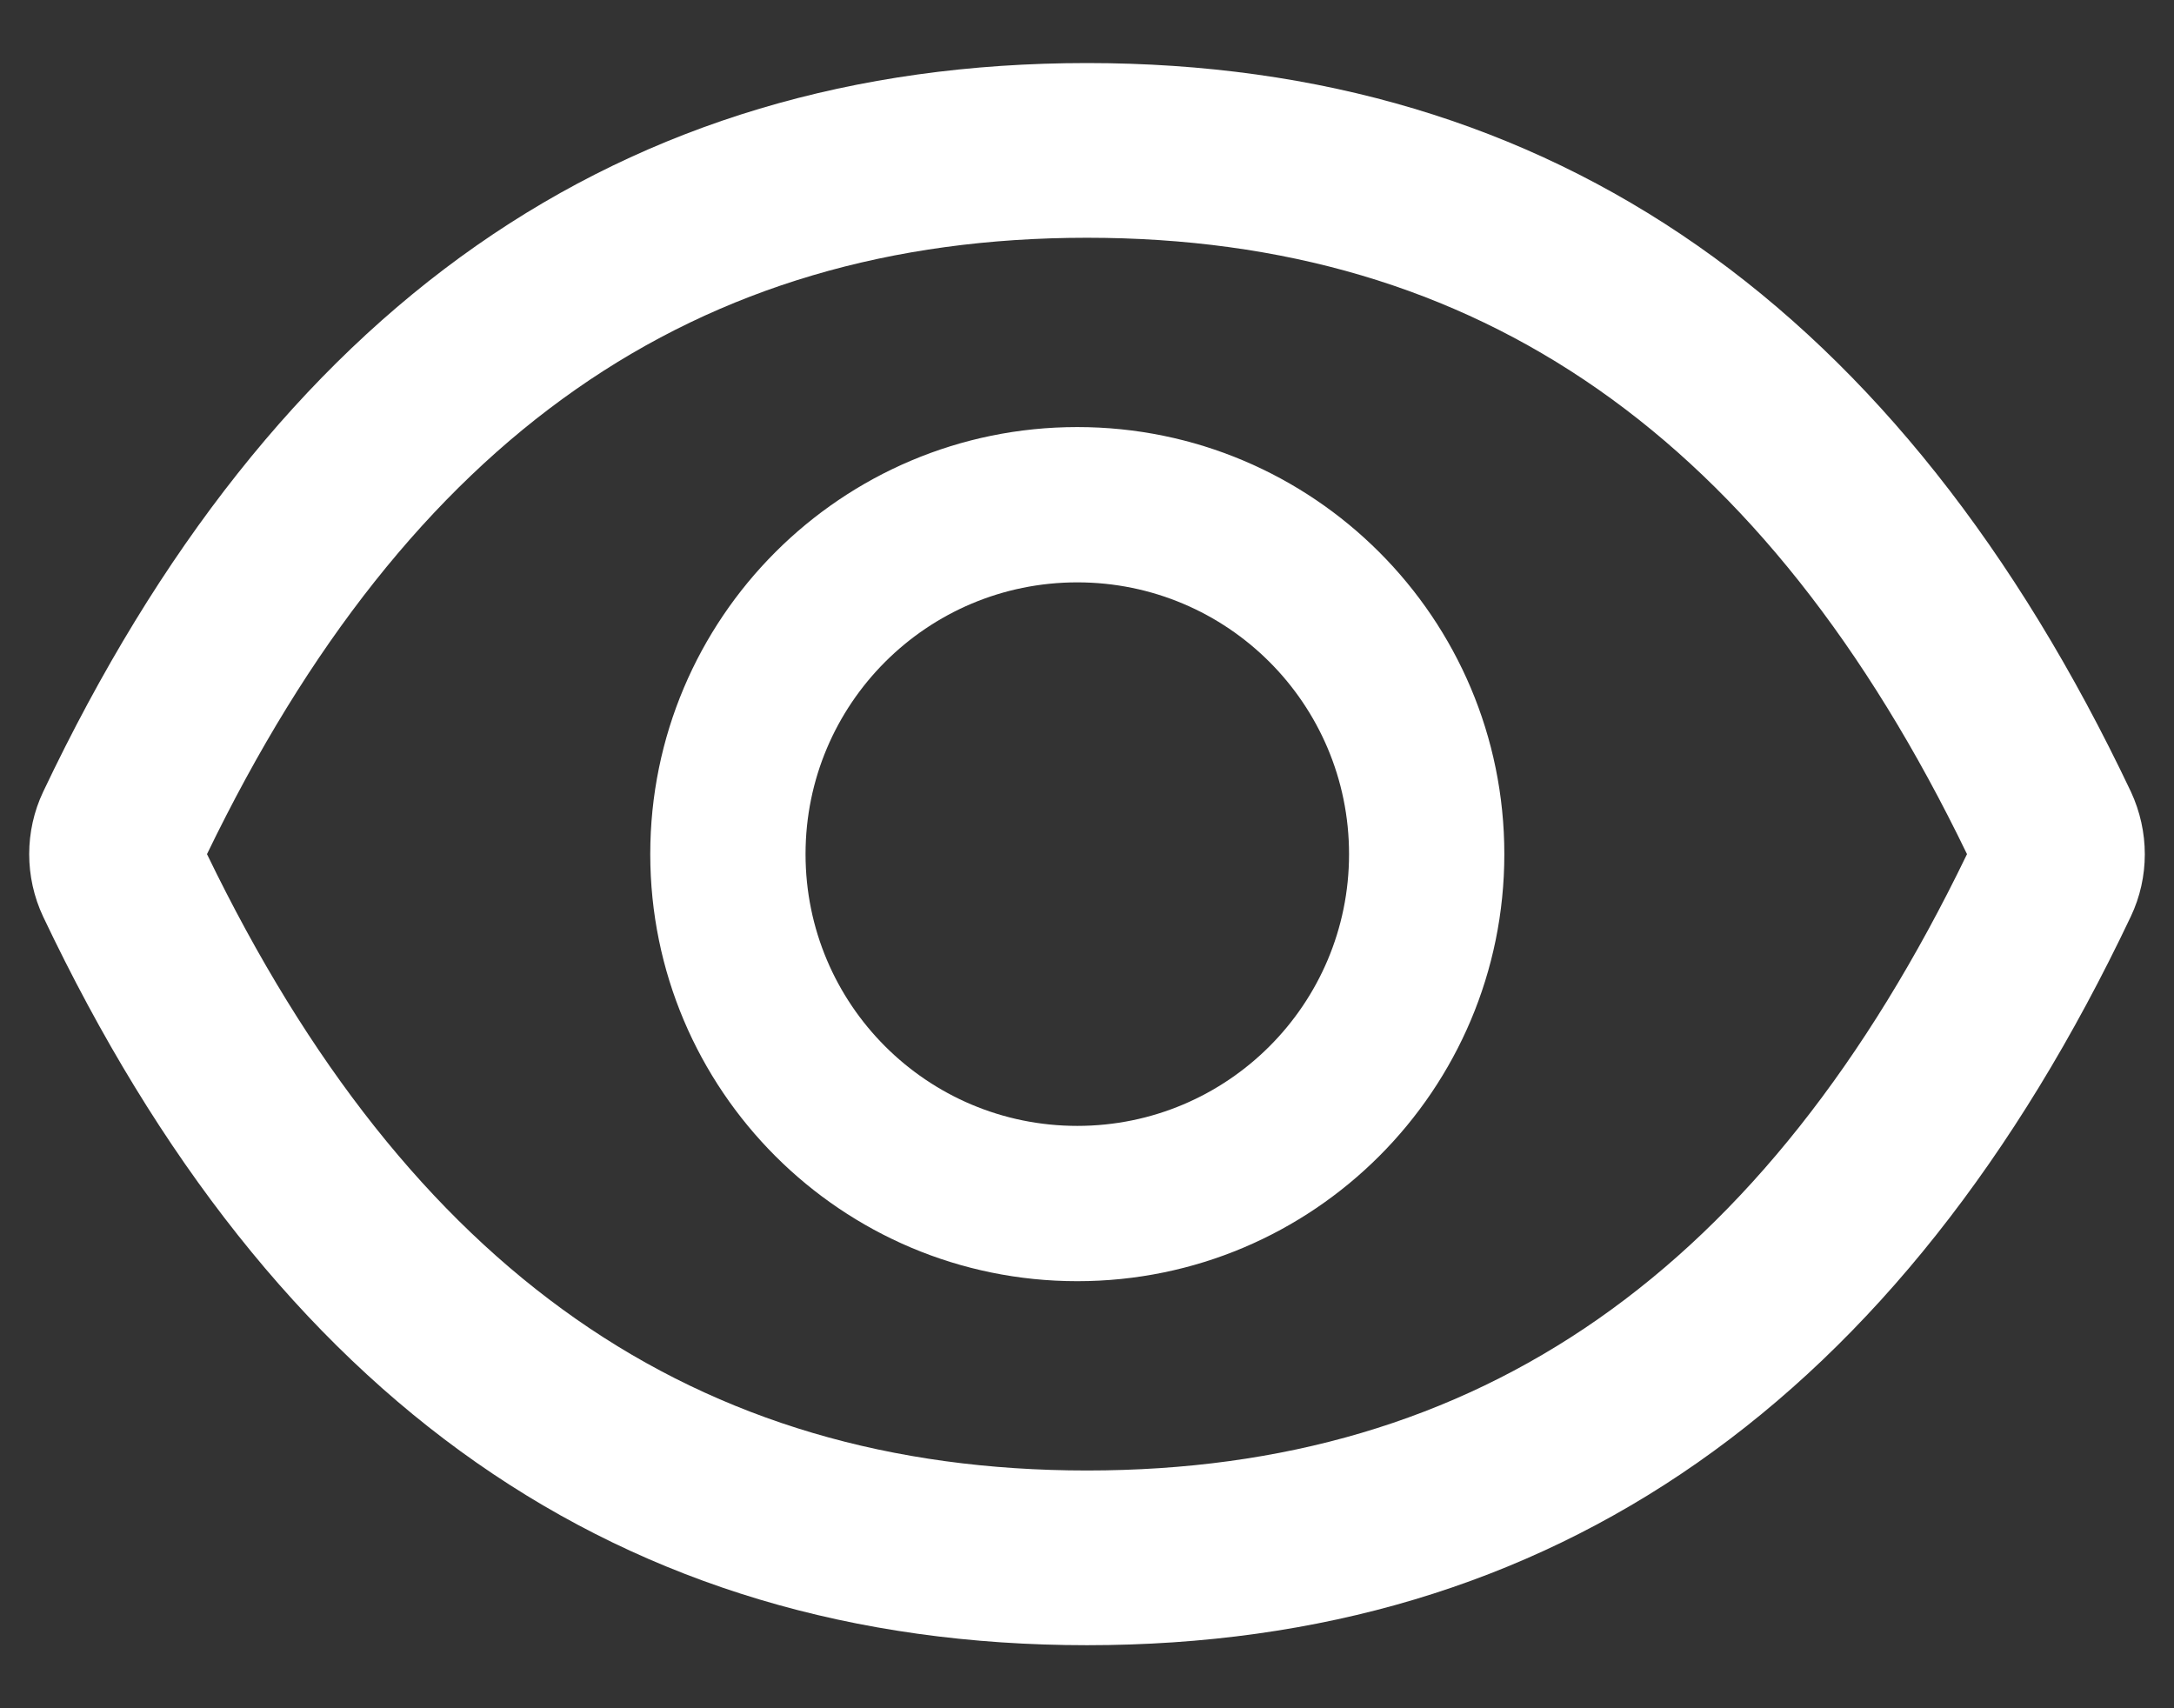 ﻿<?xml version="1.0" encoding="utf-8"?>
<svg version="1.1" xmlns:xlink="http://www.w3.org/1999/xlink" width="28px" height="22px" xmlns="http://www.w3.org/2000/svg">
  <rect width="100%" height="100%" fill="#333333" stroke="none"/>
  <g transform="matrix(1 0 0 1 -1039 -1882 )">
    <path d="M 27.444 11.803  C 27.684 11.297  27.684 10.709  27.444 10.194  C 24.481 3.953  20.003 0.812  14 0.812  C 7.994 0.812  3.519 3.953  0.556 10.197  C 0.316 10.703  0.316 11.297  0.556 11.806  C 3.519 18.047  7.997 21.188  14 21.188  C 20.006 21.188  24.481 18.047  27.444 11.803  Z M 25.334 11  C 22.734 16.381  19.044 18.938  14 18.938  C 8.959 18.938  5.269 16.381  2.666 11  C 5.269 5.619  8.959 3.062  14 3.062  C 19.041 3.062  22.731 5.619  25.334 11  Z M 19.375 11  C 19.375 7.963  16.913 5.5  13.875 5.5  C 10.838 5.5  8.375 7.963  8.375 11  C 8.375 14.037  10.838 16.5  13.875 16.5  C 16.913 16.5  19.375 14.037  19.375 11  Z M 17.375 11  C 17.375 12.934  15.809 14.5  13.875 14.5  C 11.941 14.5  10.375 12.934  10.375 11  C 10.375 9.066  11.941 7.5  13.875 7.5  C 15.809 7.5  17.375 9.066  17.375 11  Z " fill-rule="nonzero" fill="#ffffff" stroke="none" transform="matrix(1 0 0 1 1039 1882 )" />
  </g>
</svg>
